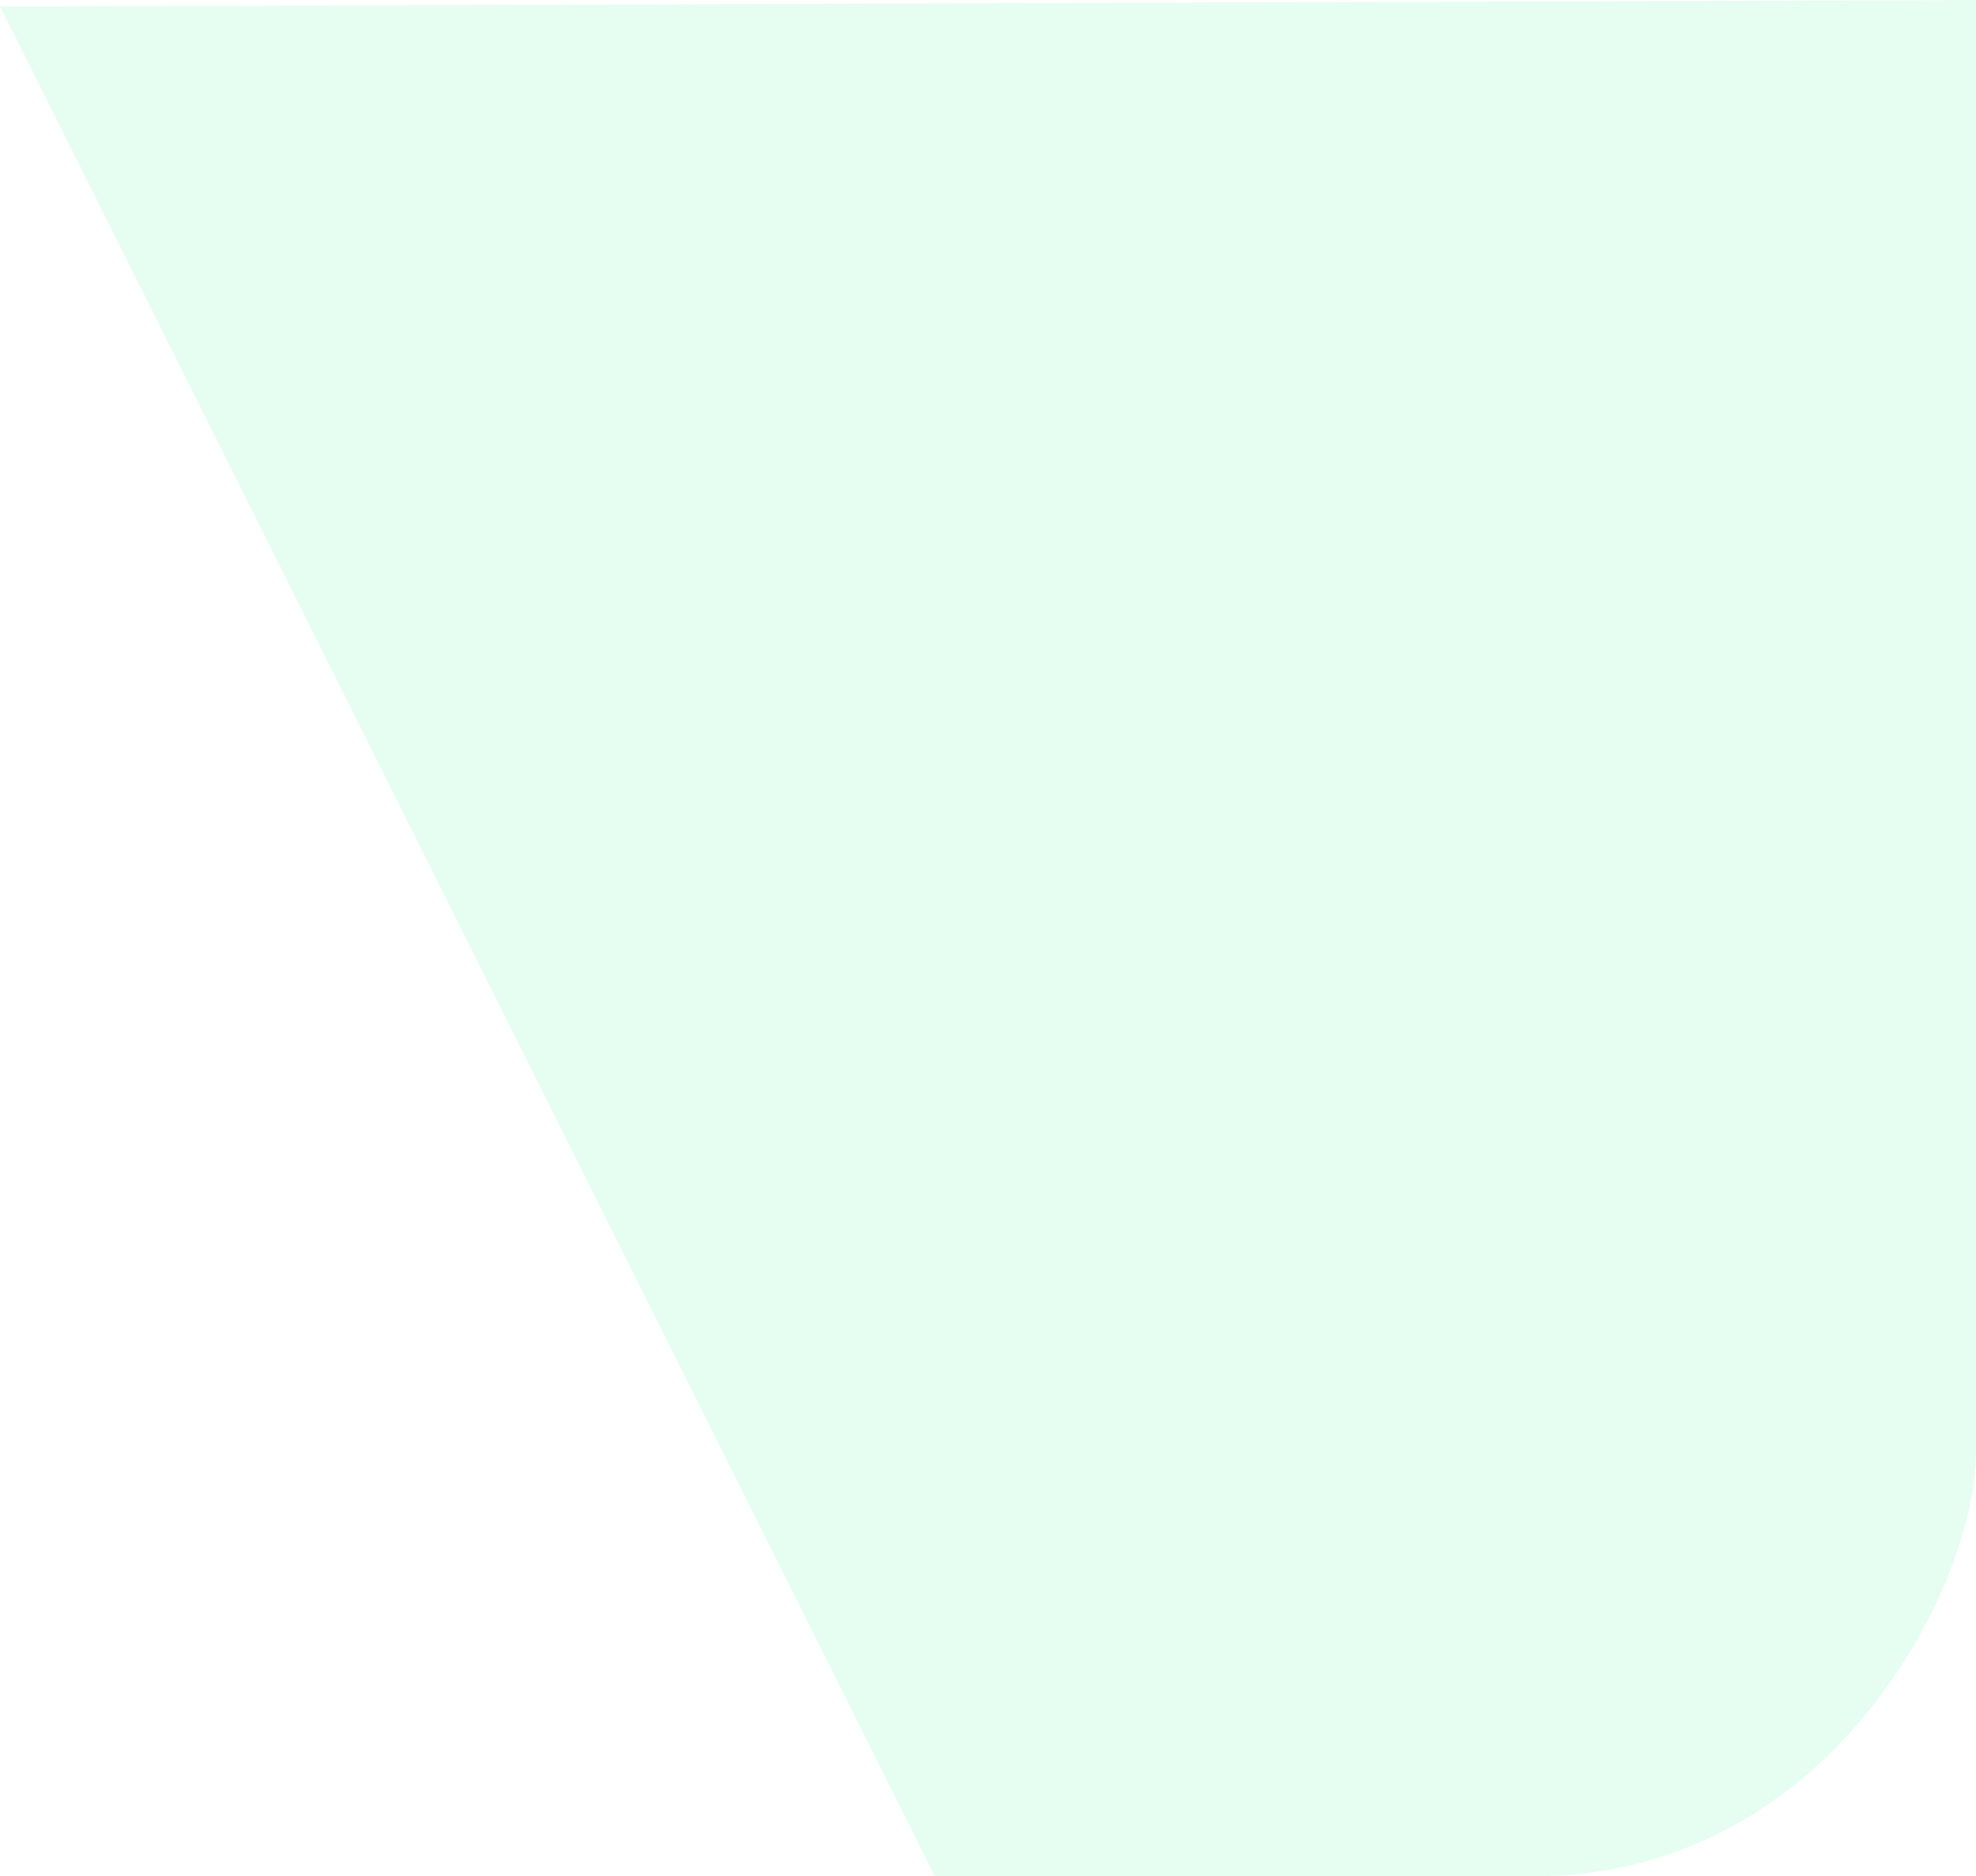 <svg width="217" height="206" viewBox="0 0 217 206" fill="none" xmlns="http://www.w3.org/2000/svg">
<path d="M217 0L0 0.701L102.653 206H168.5C201 206 217 174 217 159.5V29.5V0Z" fill="#00F97B" fill-opacity="0.1"/>
</svg>
